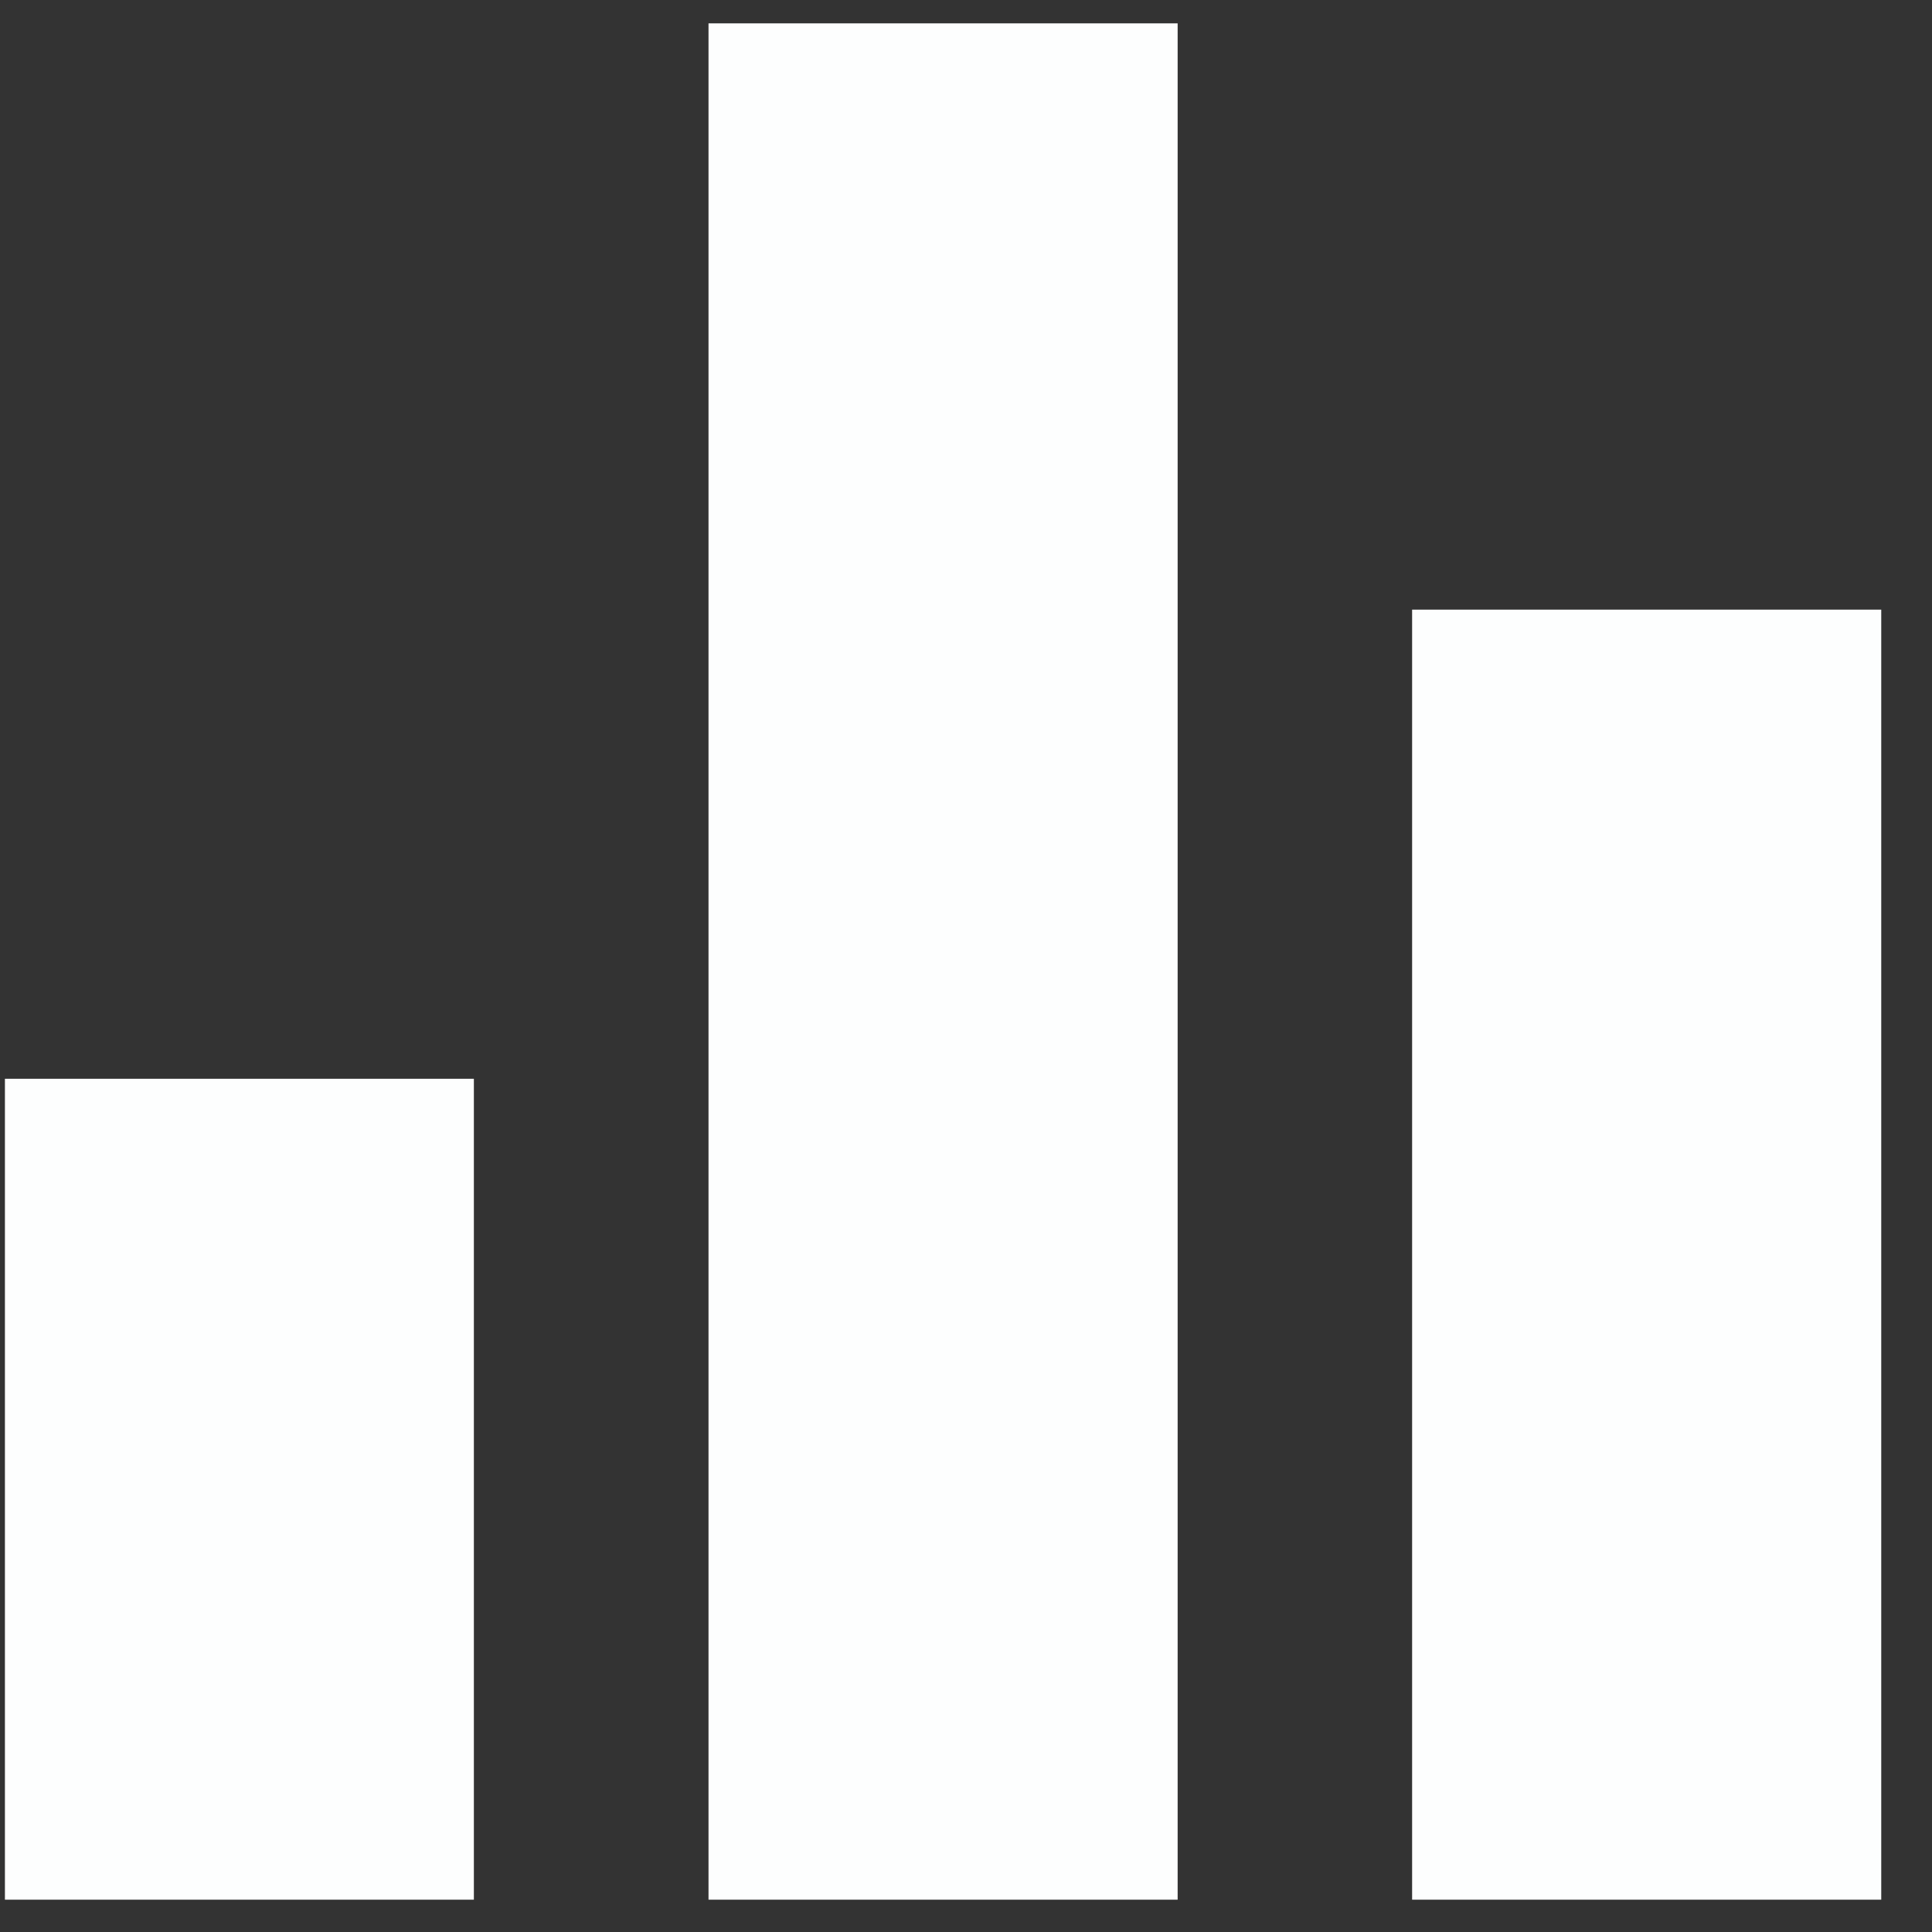 <svg width="11" height="11" viewBox="0 0 11 11" fill="none" xmlns="http://www.w3.org/2000/svg">
<rect x="0" y="0" width="11" height="11" fill="#333333" stroke="none"/>
<path d="M8.04 3.471H10.711V10.816H8.04V3.471Z" fill="#FDFEFE"/>
<path d="M0.028 6.142H2.698V10.816H0.028V6.142Z" fill="#FDFEFE"/>
<path d="M4.034 0.133H6.705V10.816H4.034V0.133Z" fill="#FDFEFE"/>
</svg>
